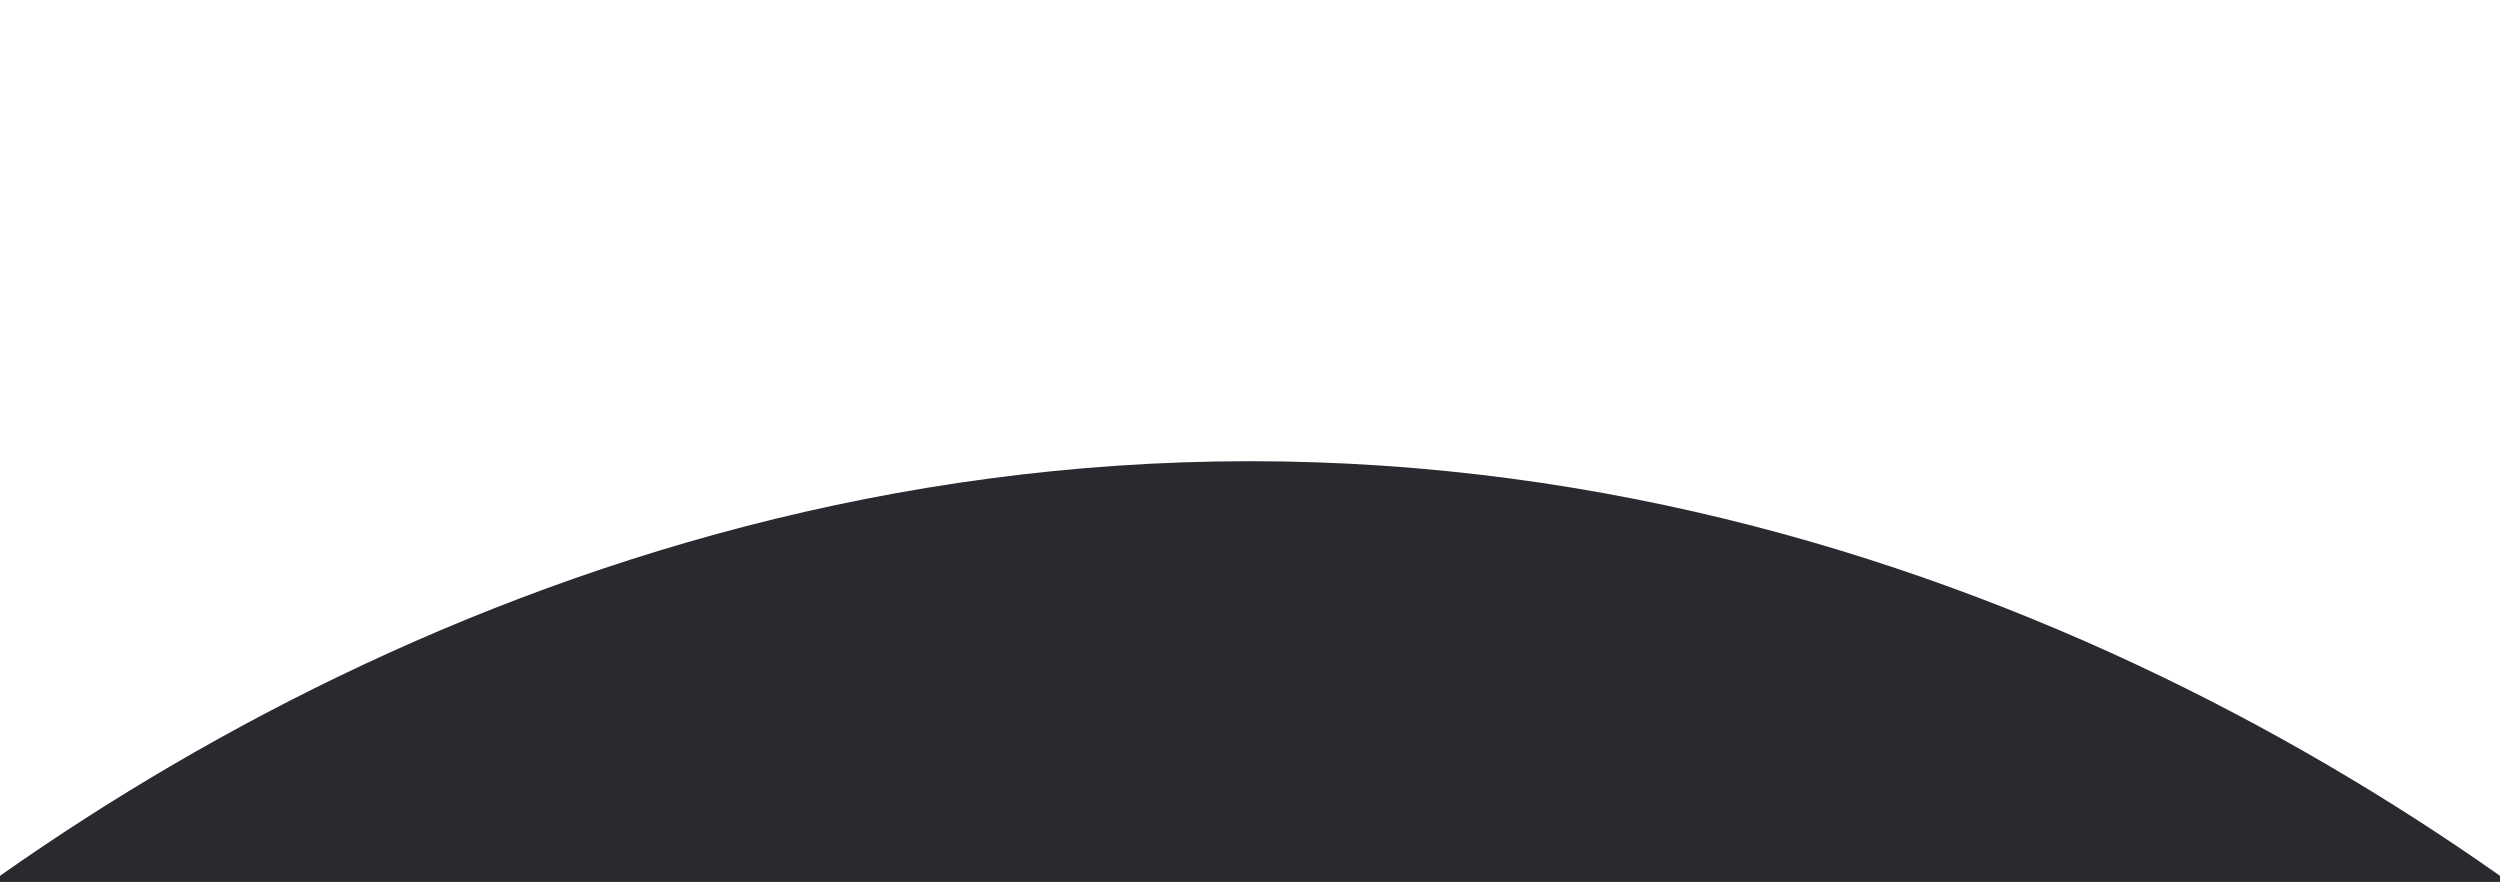 <?xml version="1.0" encoding="utf-8"?>
<!-- Generator: Adobe Illustrator 25.2.3, SVG Export Plug-In . SVG Version: 6.00 Build 0)  -->
<svg version="1.1" id="Layer_1" xmlns="http://www.w3.org/2000/svg" xmlns:xlink="http://www.w3.org/1999/xlink" x="0px" y="0px"
	 viewBox="0 0 1920 677.3" style="enable-background:new 0 0 1920 677.3;" xml:space="preserve">
<style type="text/css">
	.st0{fill:none;}
	.st1{clip-path:url(#SVGID_2_);}
	.st2{fill:#292930;}
</style>
<rect y="66" class="st0" width="1920" height="677.3"/>
<g>
	<defs>
		<rect id="SVGID_1_" width="1920" height="677.3"/>
	</defs>
	<clipPath id="SVGID_2_">
		<use xlink:href="#SVGID_1_"  style="overflow:visible;"/>
	</clipPath>
	<g class="st1">
		<path class="st2" d="M2140.1,856.2c-203.6-203.6-632.4-501.8-1179.6-502v0c-0.2,0-0.3,0-0.5,0s-0.3,0-0.5,0v0
			c-547.2,0.2-976,298.4-1179.6,502c-178.3,178.3,632.6,260,1180.1,260S2318.4,1034.5,2140.1,856.2z"/>
	</g>
</g>
</svg>
